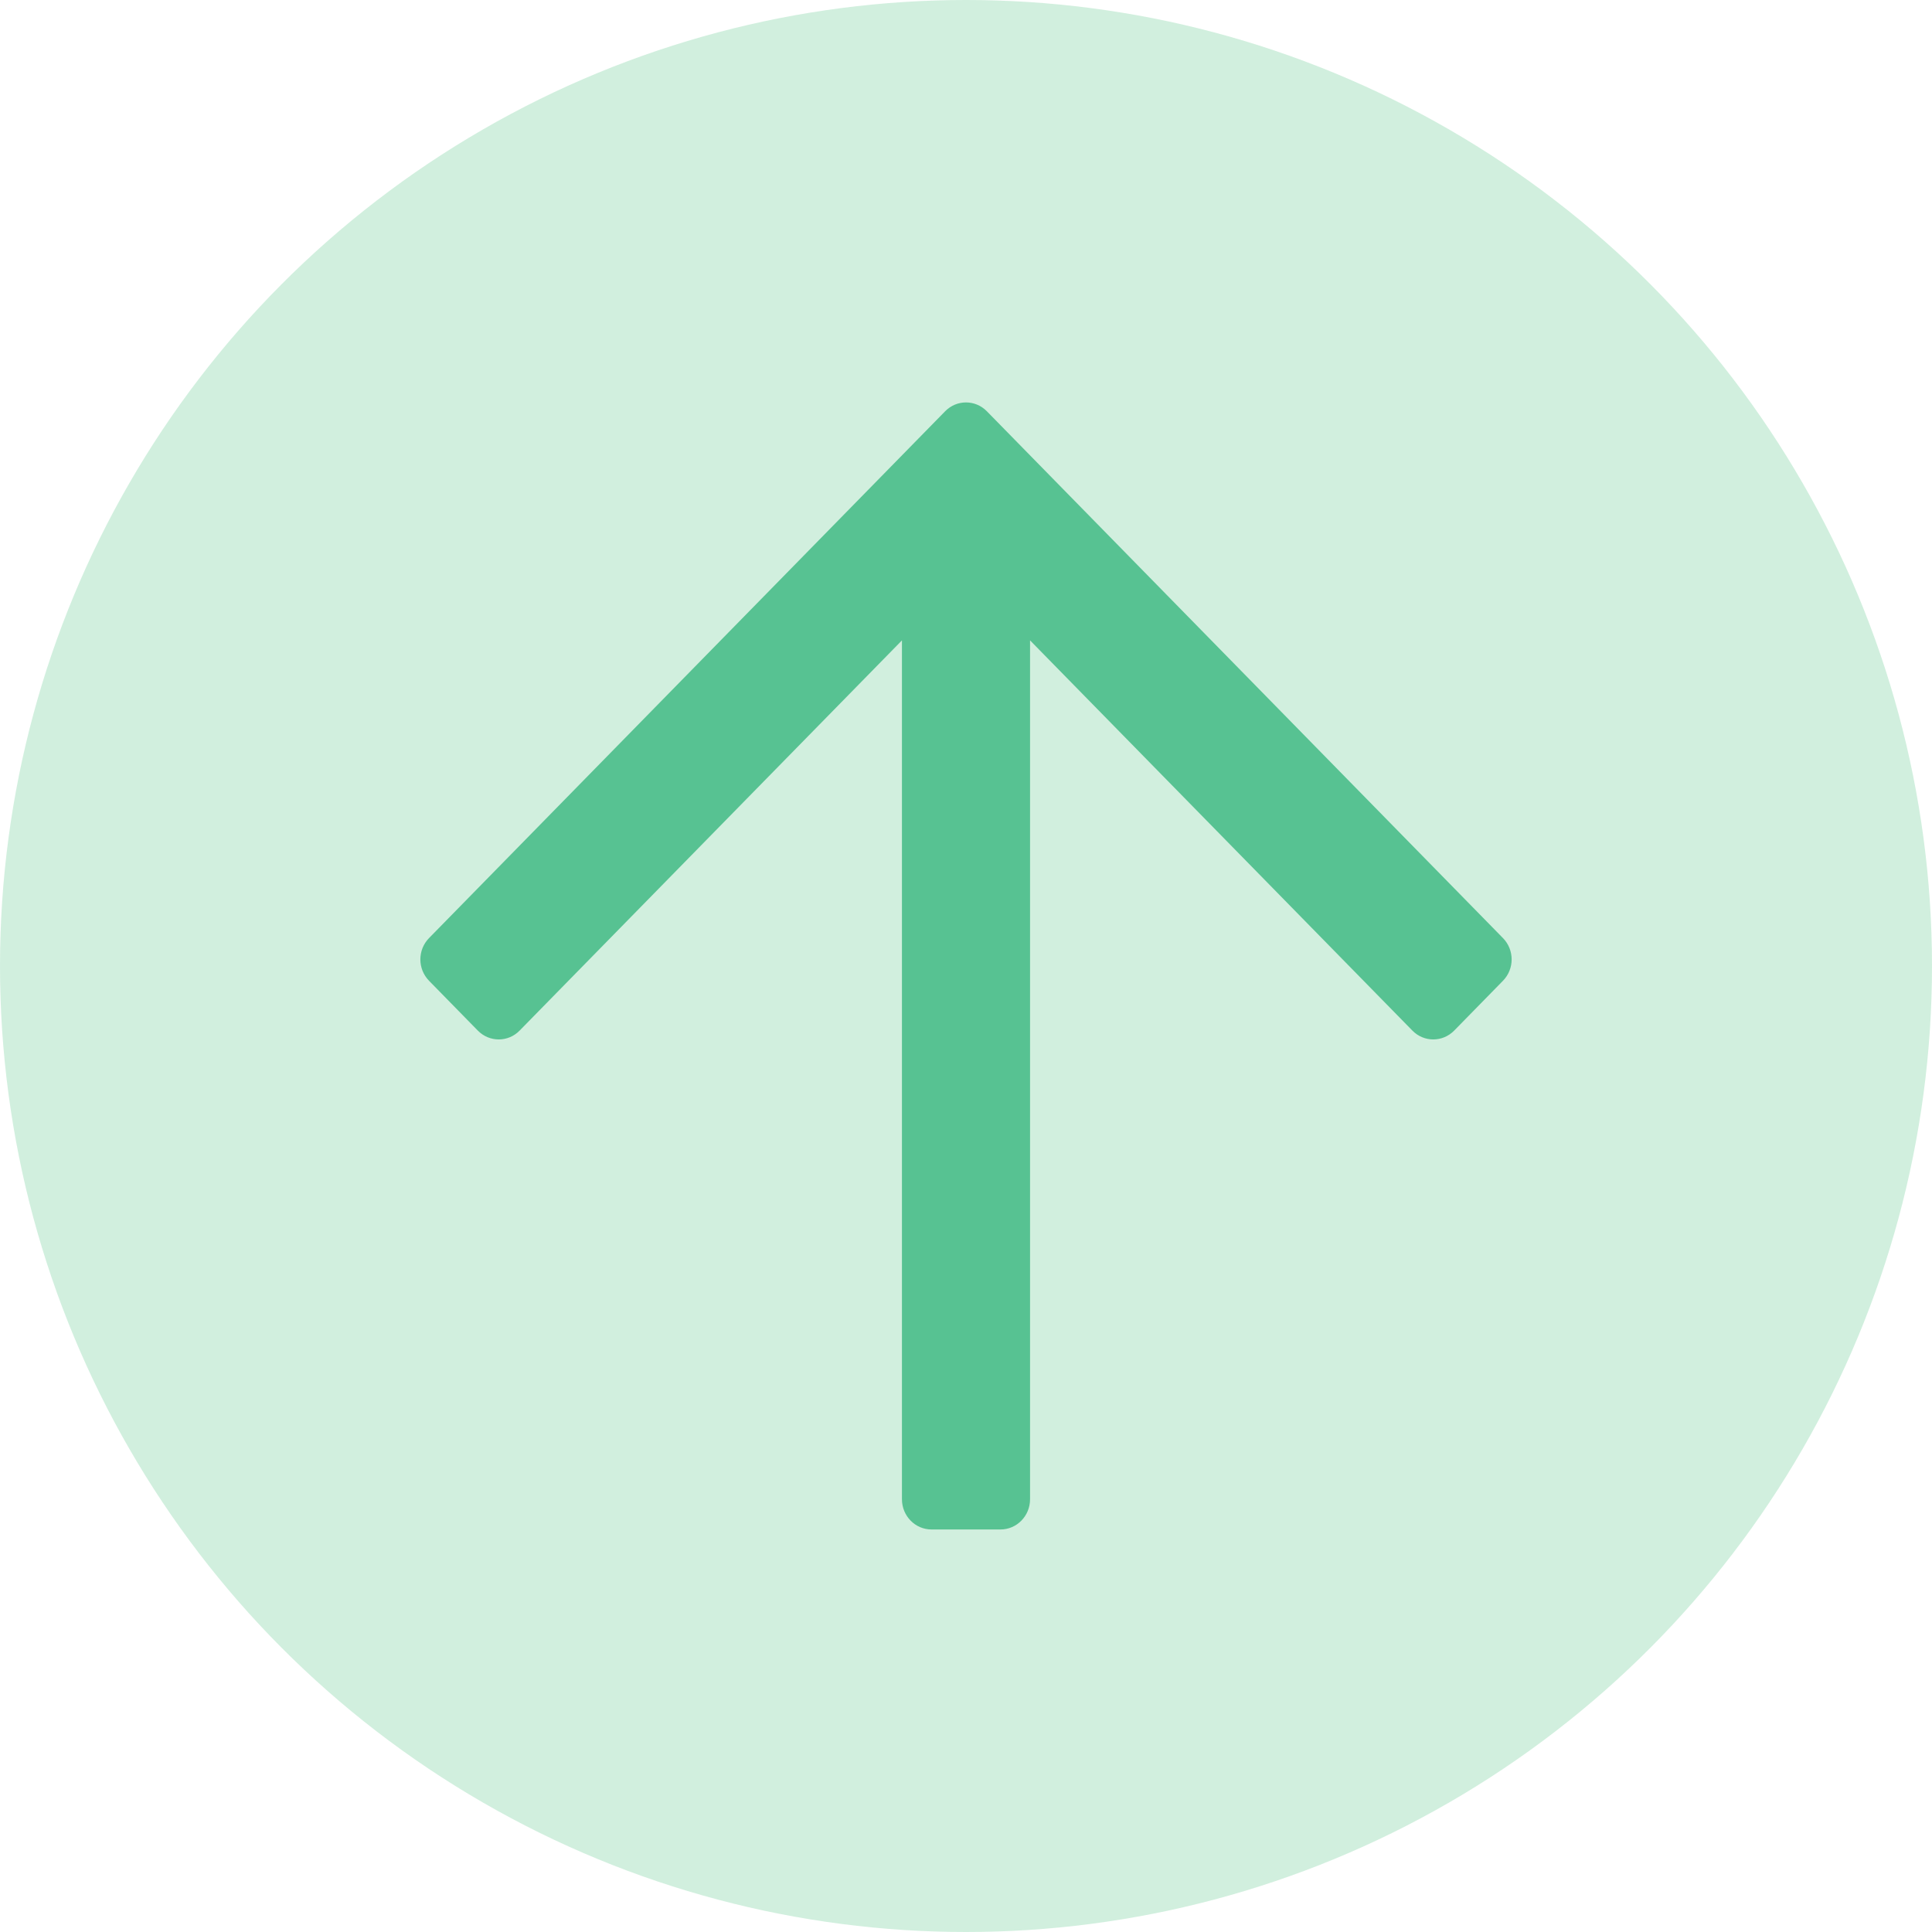 <svg width="26" height="26" viewBox="0 0 26 26" fill="none" xmlns="http://www.w3.org/2000/svg">
<circle opacity="0.6" cx="13" cy="13" r="13" fill="#B2E5C8"/>
<g clip-path="url(#clip0)">
<path d="M5.774 13.199L6.43 13.869C6.586 14.028 6.838 14.028 6.993 13.869L12.138 8.618V20.176C12.138 20.401 12.316 20.583 12.536 20.583H13.464C13.684 20.583 13.862 20.401 13.862 20.176V8.618L19.007 13.869C19.162 14.028 19.414 14.028 19.57 13.869L20.226 13.199C20.382 13.04 20.382 12.783 20.226 12.624L13.281 5.535C13.126 5.376 12.874 5.376 12.719 5.535L5.774 12.624C5.618 12.783 5.618 13.04 5.774 13.199Z" fill="#57C292"/>
</g>
<defs>
<clipPath id="clip0">
<rect width="14.857" height="17.333" fill="white" transform="translate(5.571 4.333)"/>
</clipPath>
</defs>
</svg>
